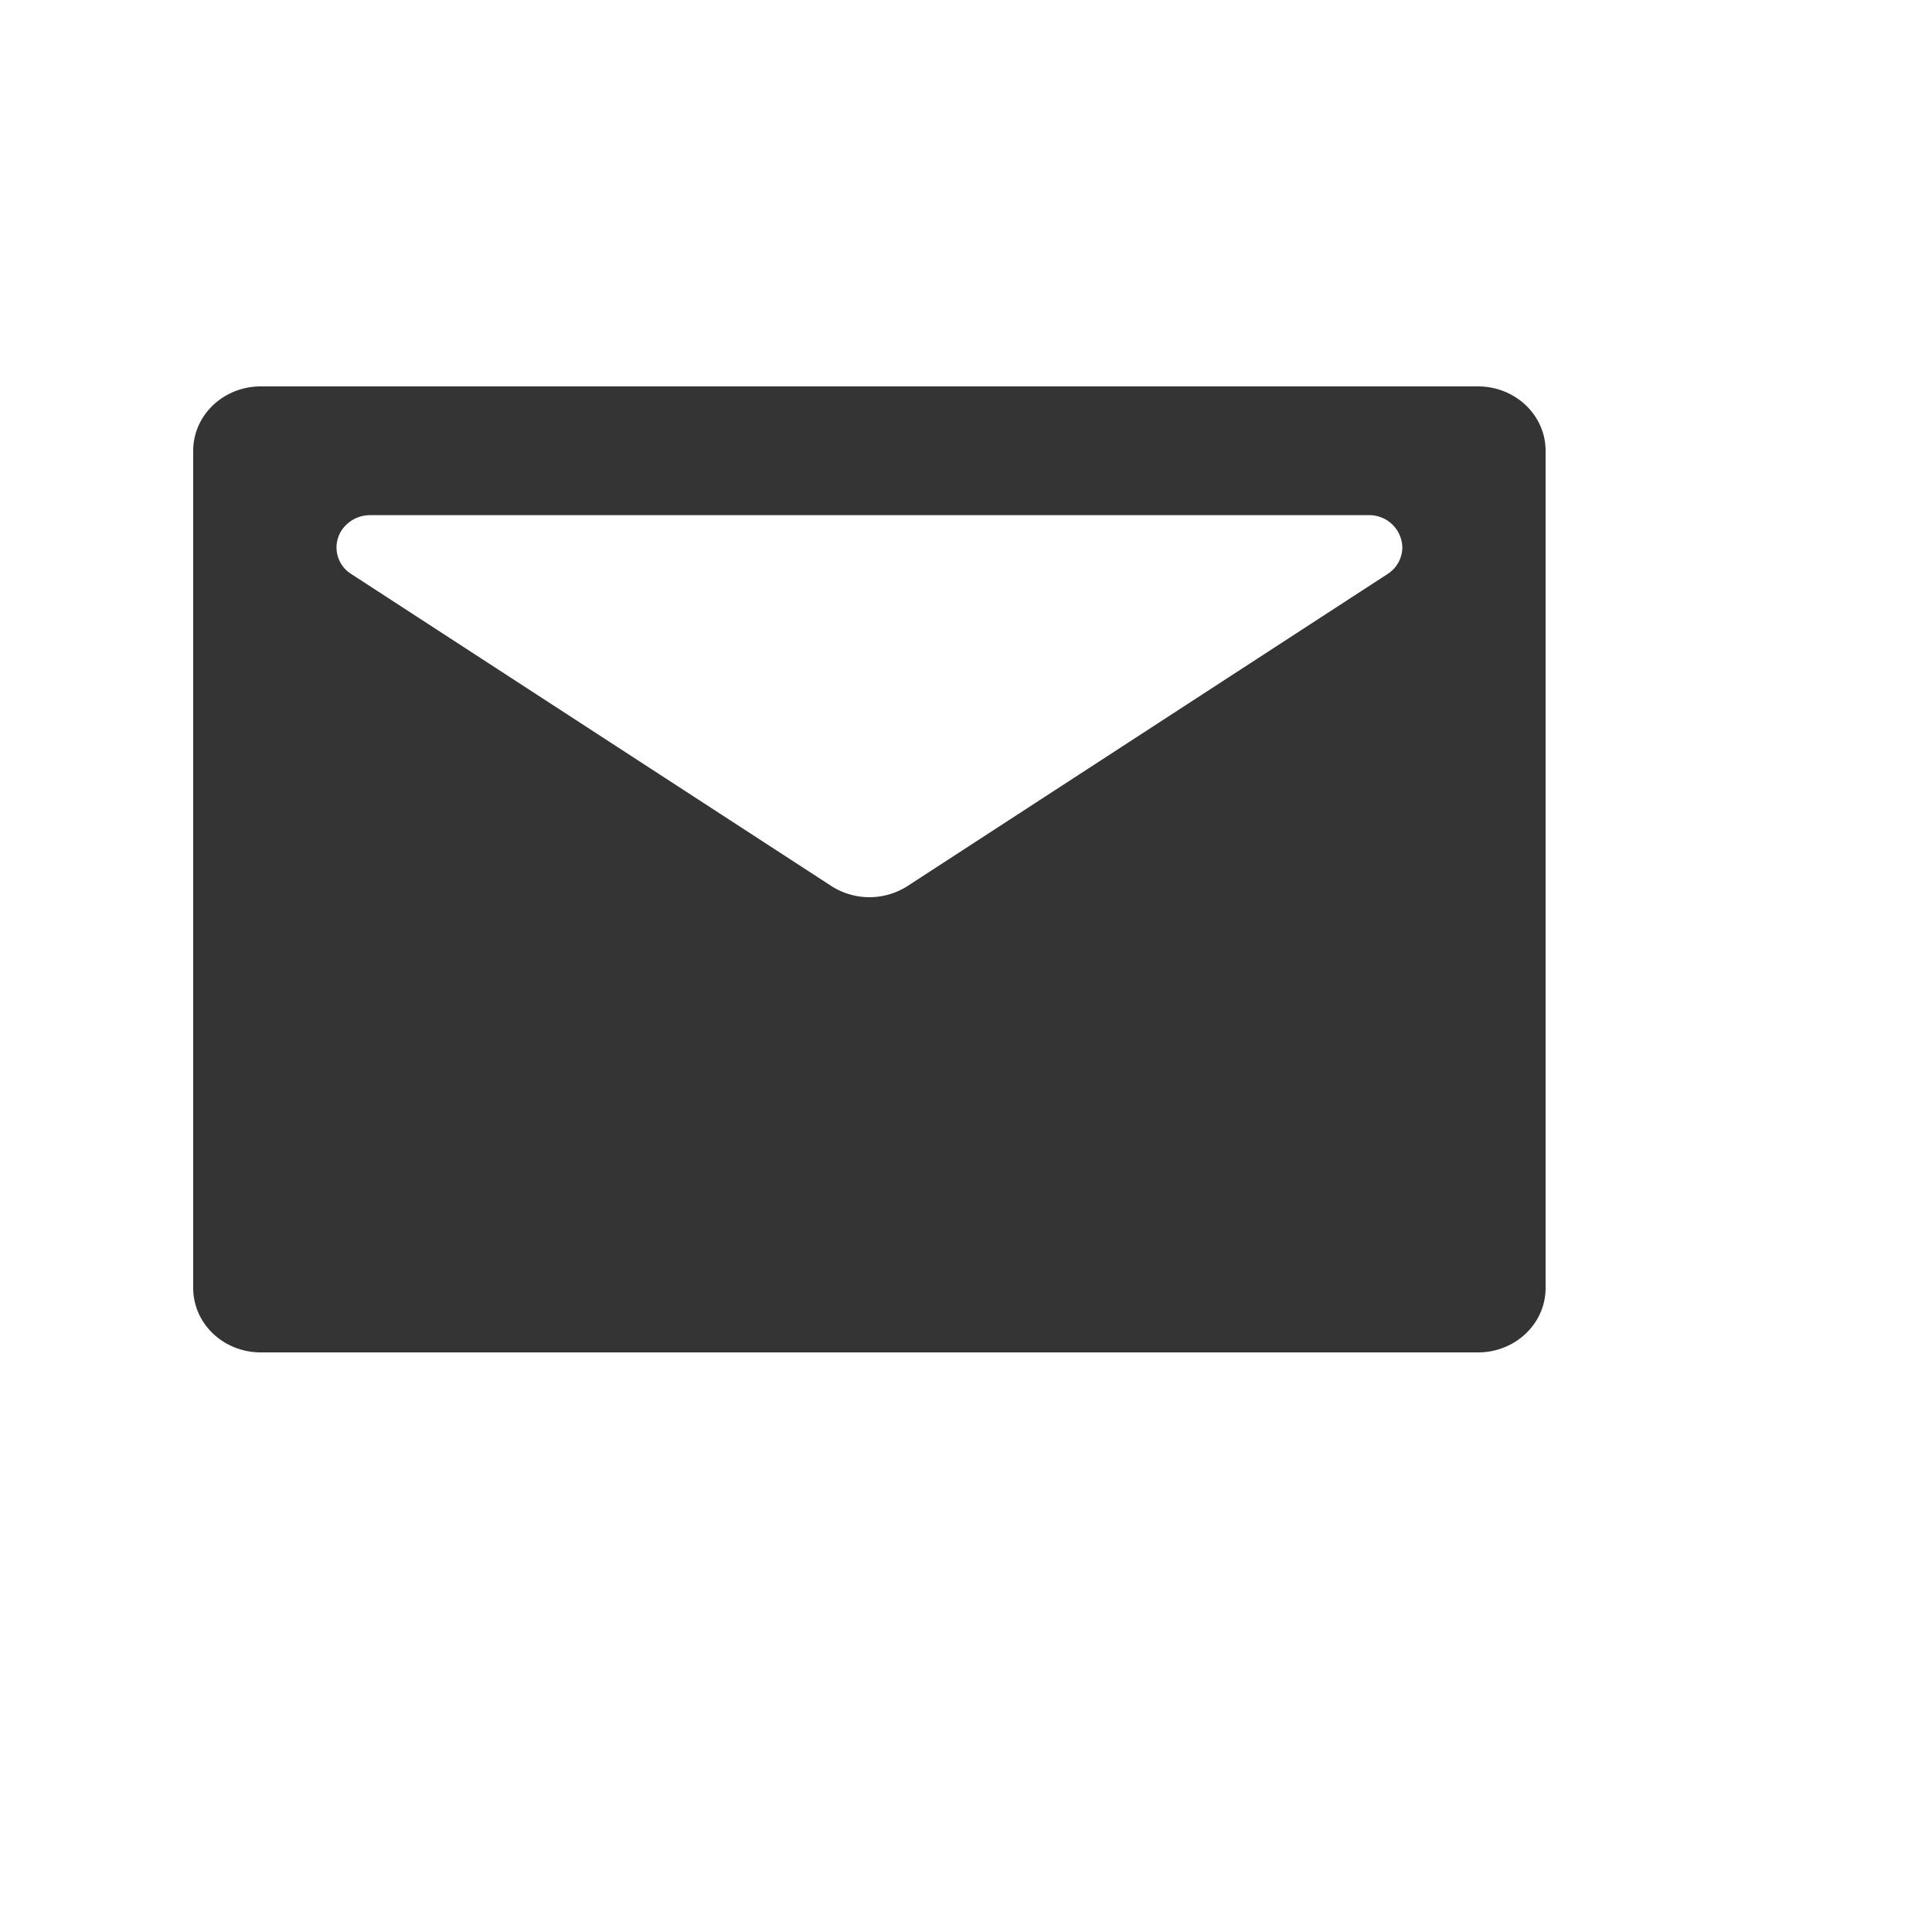 <svg height="20" id="billing-contact-act" viewbox="-1 -1 20 20" width="20" x="262" xmlns="http://www.w3.org/2000/svg" y="154">
 <path d="M2.7 4h12.6c.387 0 .7.298.7.667v8.666c0 .369-.313.667-.7.667H2.7c-.387 0-.7-.298-.7-.667V4.667C2 4.298 2.313 4 2.7 4zm1.133 1.333a.355.355 0 00-.289.146.324.324 0 00.092.463l4.97 3.23a.73.73 0 00.789 0l4.969-3.23a.33.33 0 00.153-.275.342.342 0 00-.35-.334H3.833z" fill="#343434" fill-rule="evenodd">
 </path>
</svg>
